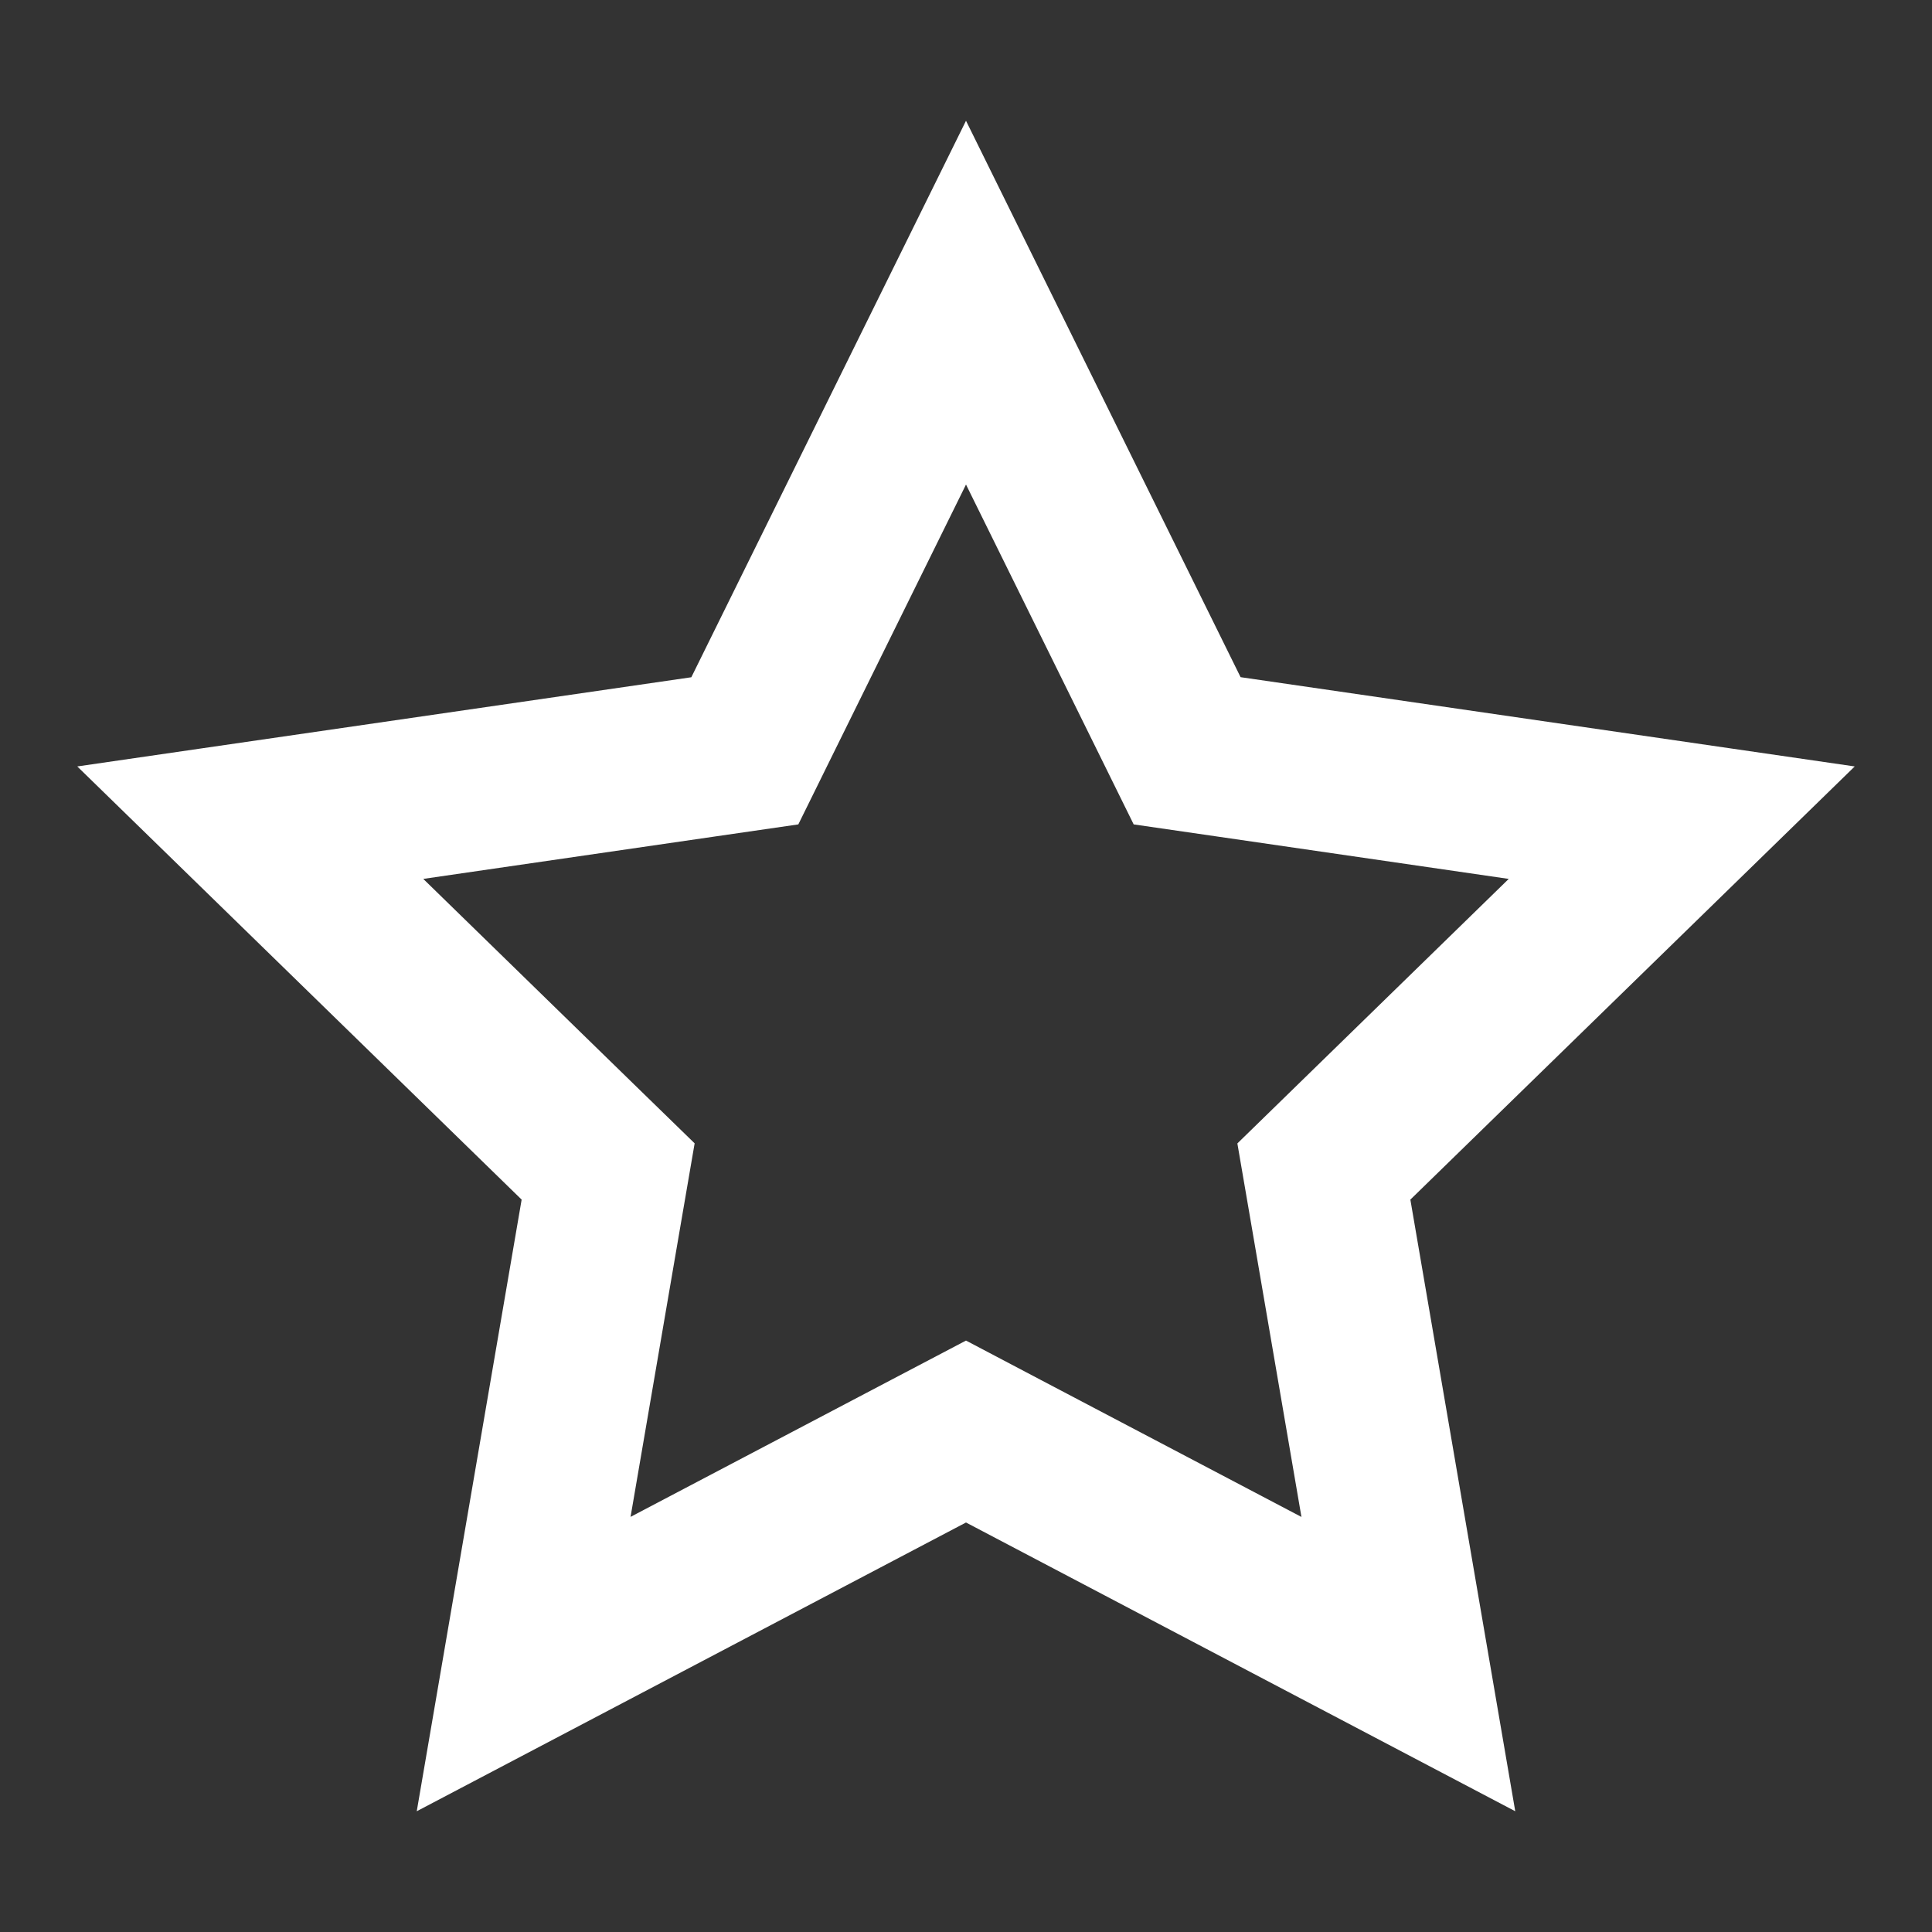<?xml version="1.0"?>
<svg xmlns="http://www.w3.org/2000/svg" xmlns:xlink="http://www.w3.org/1999/xlink" version="1.1" viewBox="0 0 192 192" width="24px" height="24px"><rect x="0" y="0" width="192" height="192" fill="#333333" stroke="none"/><g fill="none" fill-rule="nonzero" stroke="none" stroke-width="1" stroke-linecap="butt" stroke-linejoin="miter" stroke-miterlimit="10" stroke-dasharray="" stroke-dashoffset="0" font-family="none" font-weight="none" font-size="none" text-anchor="none" style="mix-blend-mode: normal"><path d="M0,192v-192h192v192z" fill="none"/><g fill="#ffffff"><path d="M96,48.152l12.944,26.232l3.72,7.544l8.328,1.208l28.944,4.208l-20.944,20.416l-6.024,5.872l1.424,8.288l4.944,28.832l-25.888,-13.608l-7.448,-3.92l-7.448,3.912l-25.888,13.608l4.944,-28.832l1.424,-8.288l-6.024,-5.864l-20.944,-20.416l28.944,-4.208l8.328,-1.208l3.72,-7.544l12.944,-26.232M96,12l-27.296,55.304l-61.024,8.864l44.16,43.048l-10.424,60.784l54.584,-28.696l54.584,28.696l-10.424,-60.784l44.16,-43.048l-61.032,-8.872l-27.288,-55.296z"/></g></g></svg>
